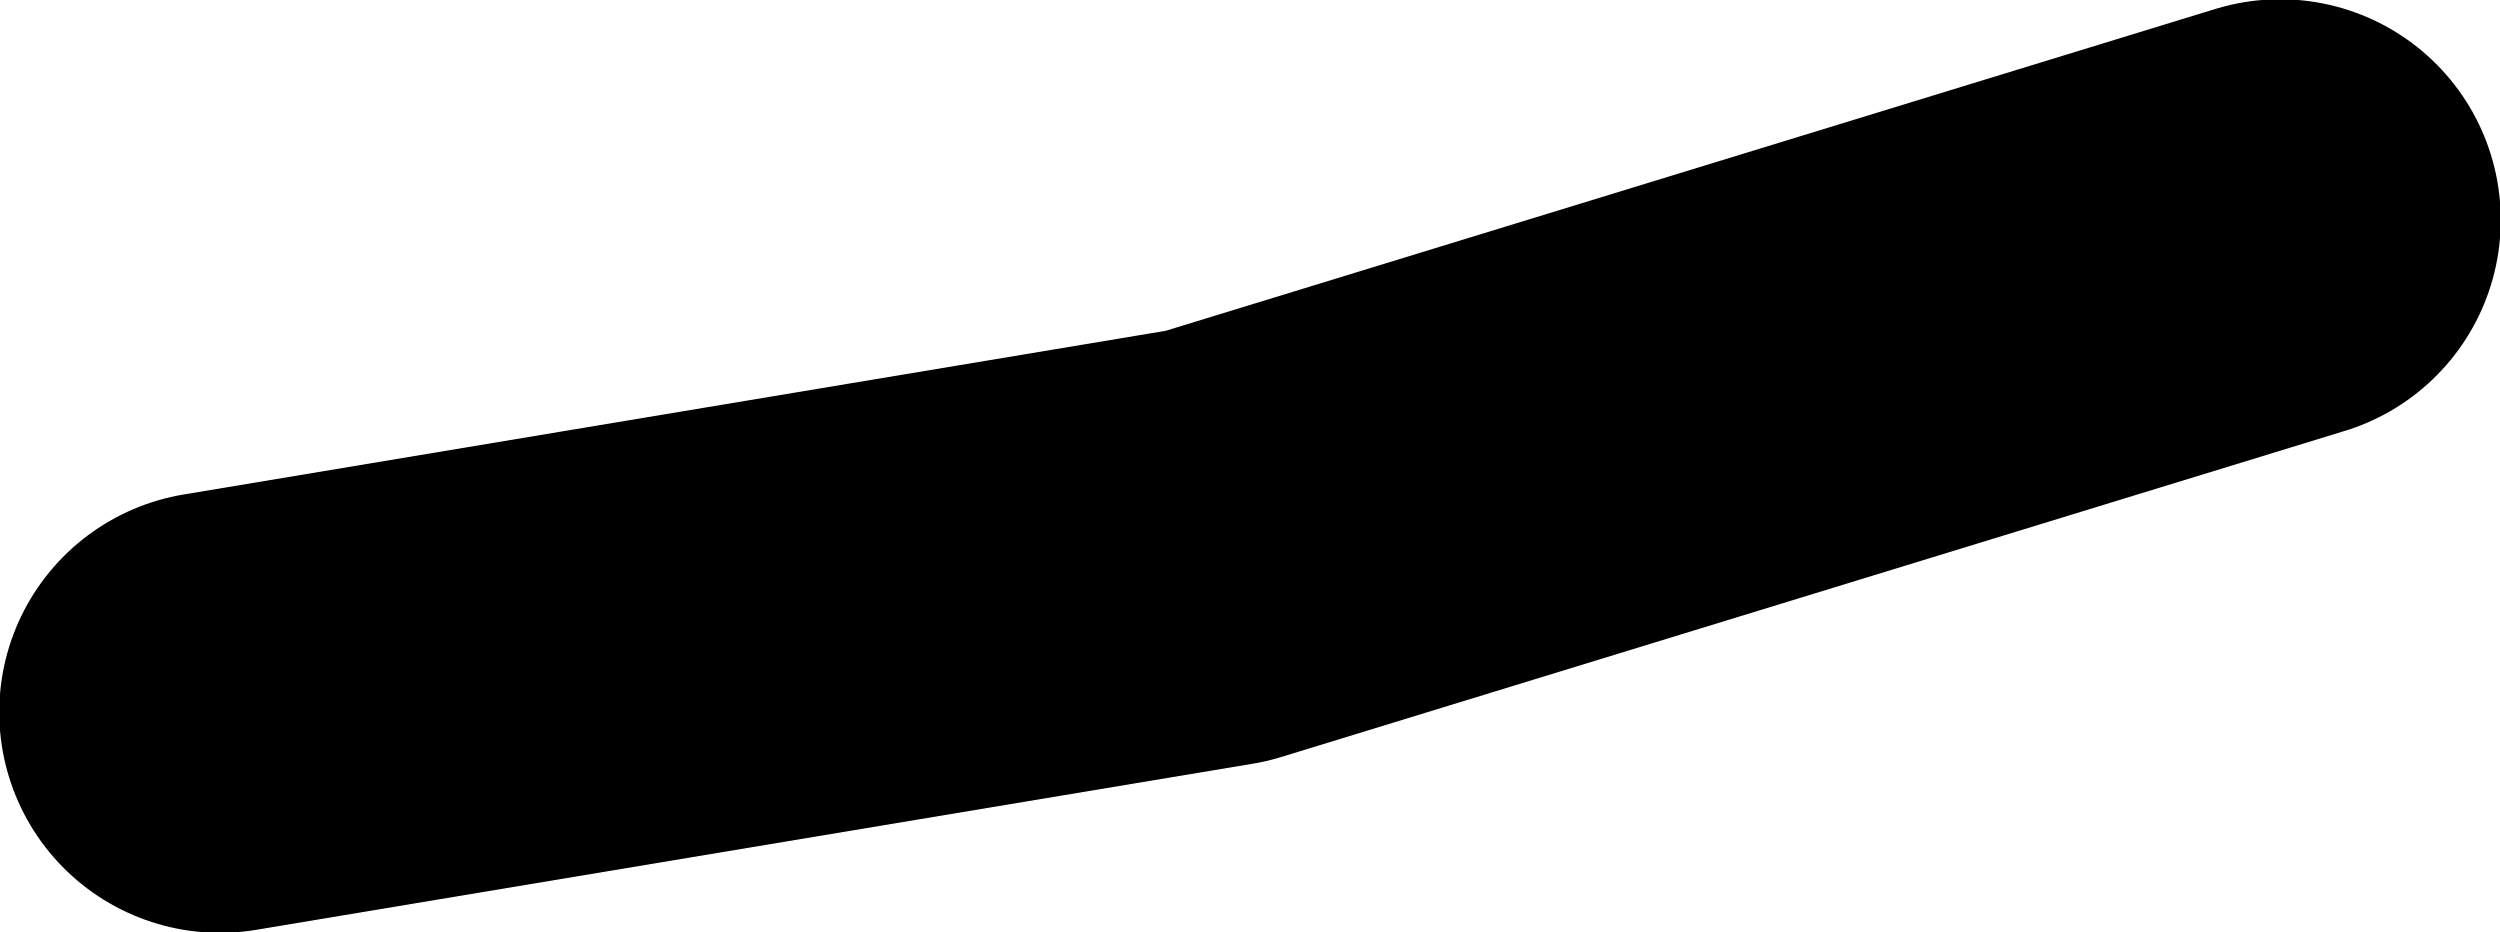 <?xml version="1.0" encoding="UTF-8" standalone="no"?>
<svg xmlns:xlink="http://www.w3.org/1999/xlink" height="31.15px" width="83.55px" xmlns="http://www.w3.org/2000/svg">
  <g transform="matrix(1.0, 0.0, 0.0, 1.0, 59.1, -41.7)">
    <path d="M17.1 49.05 L-18.45 59.95 -51.75 65.5" fill="none" stroke="#000000" stroke-linecap="round" stroke-linejoin="round" stroke-width="14.75"/>
  </g>
</svg>
